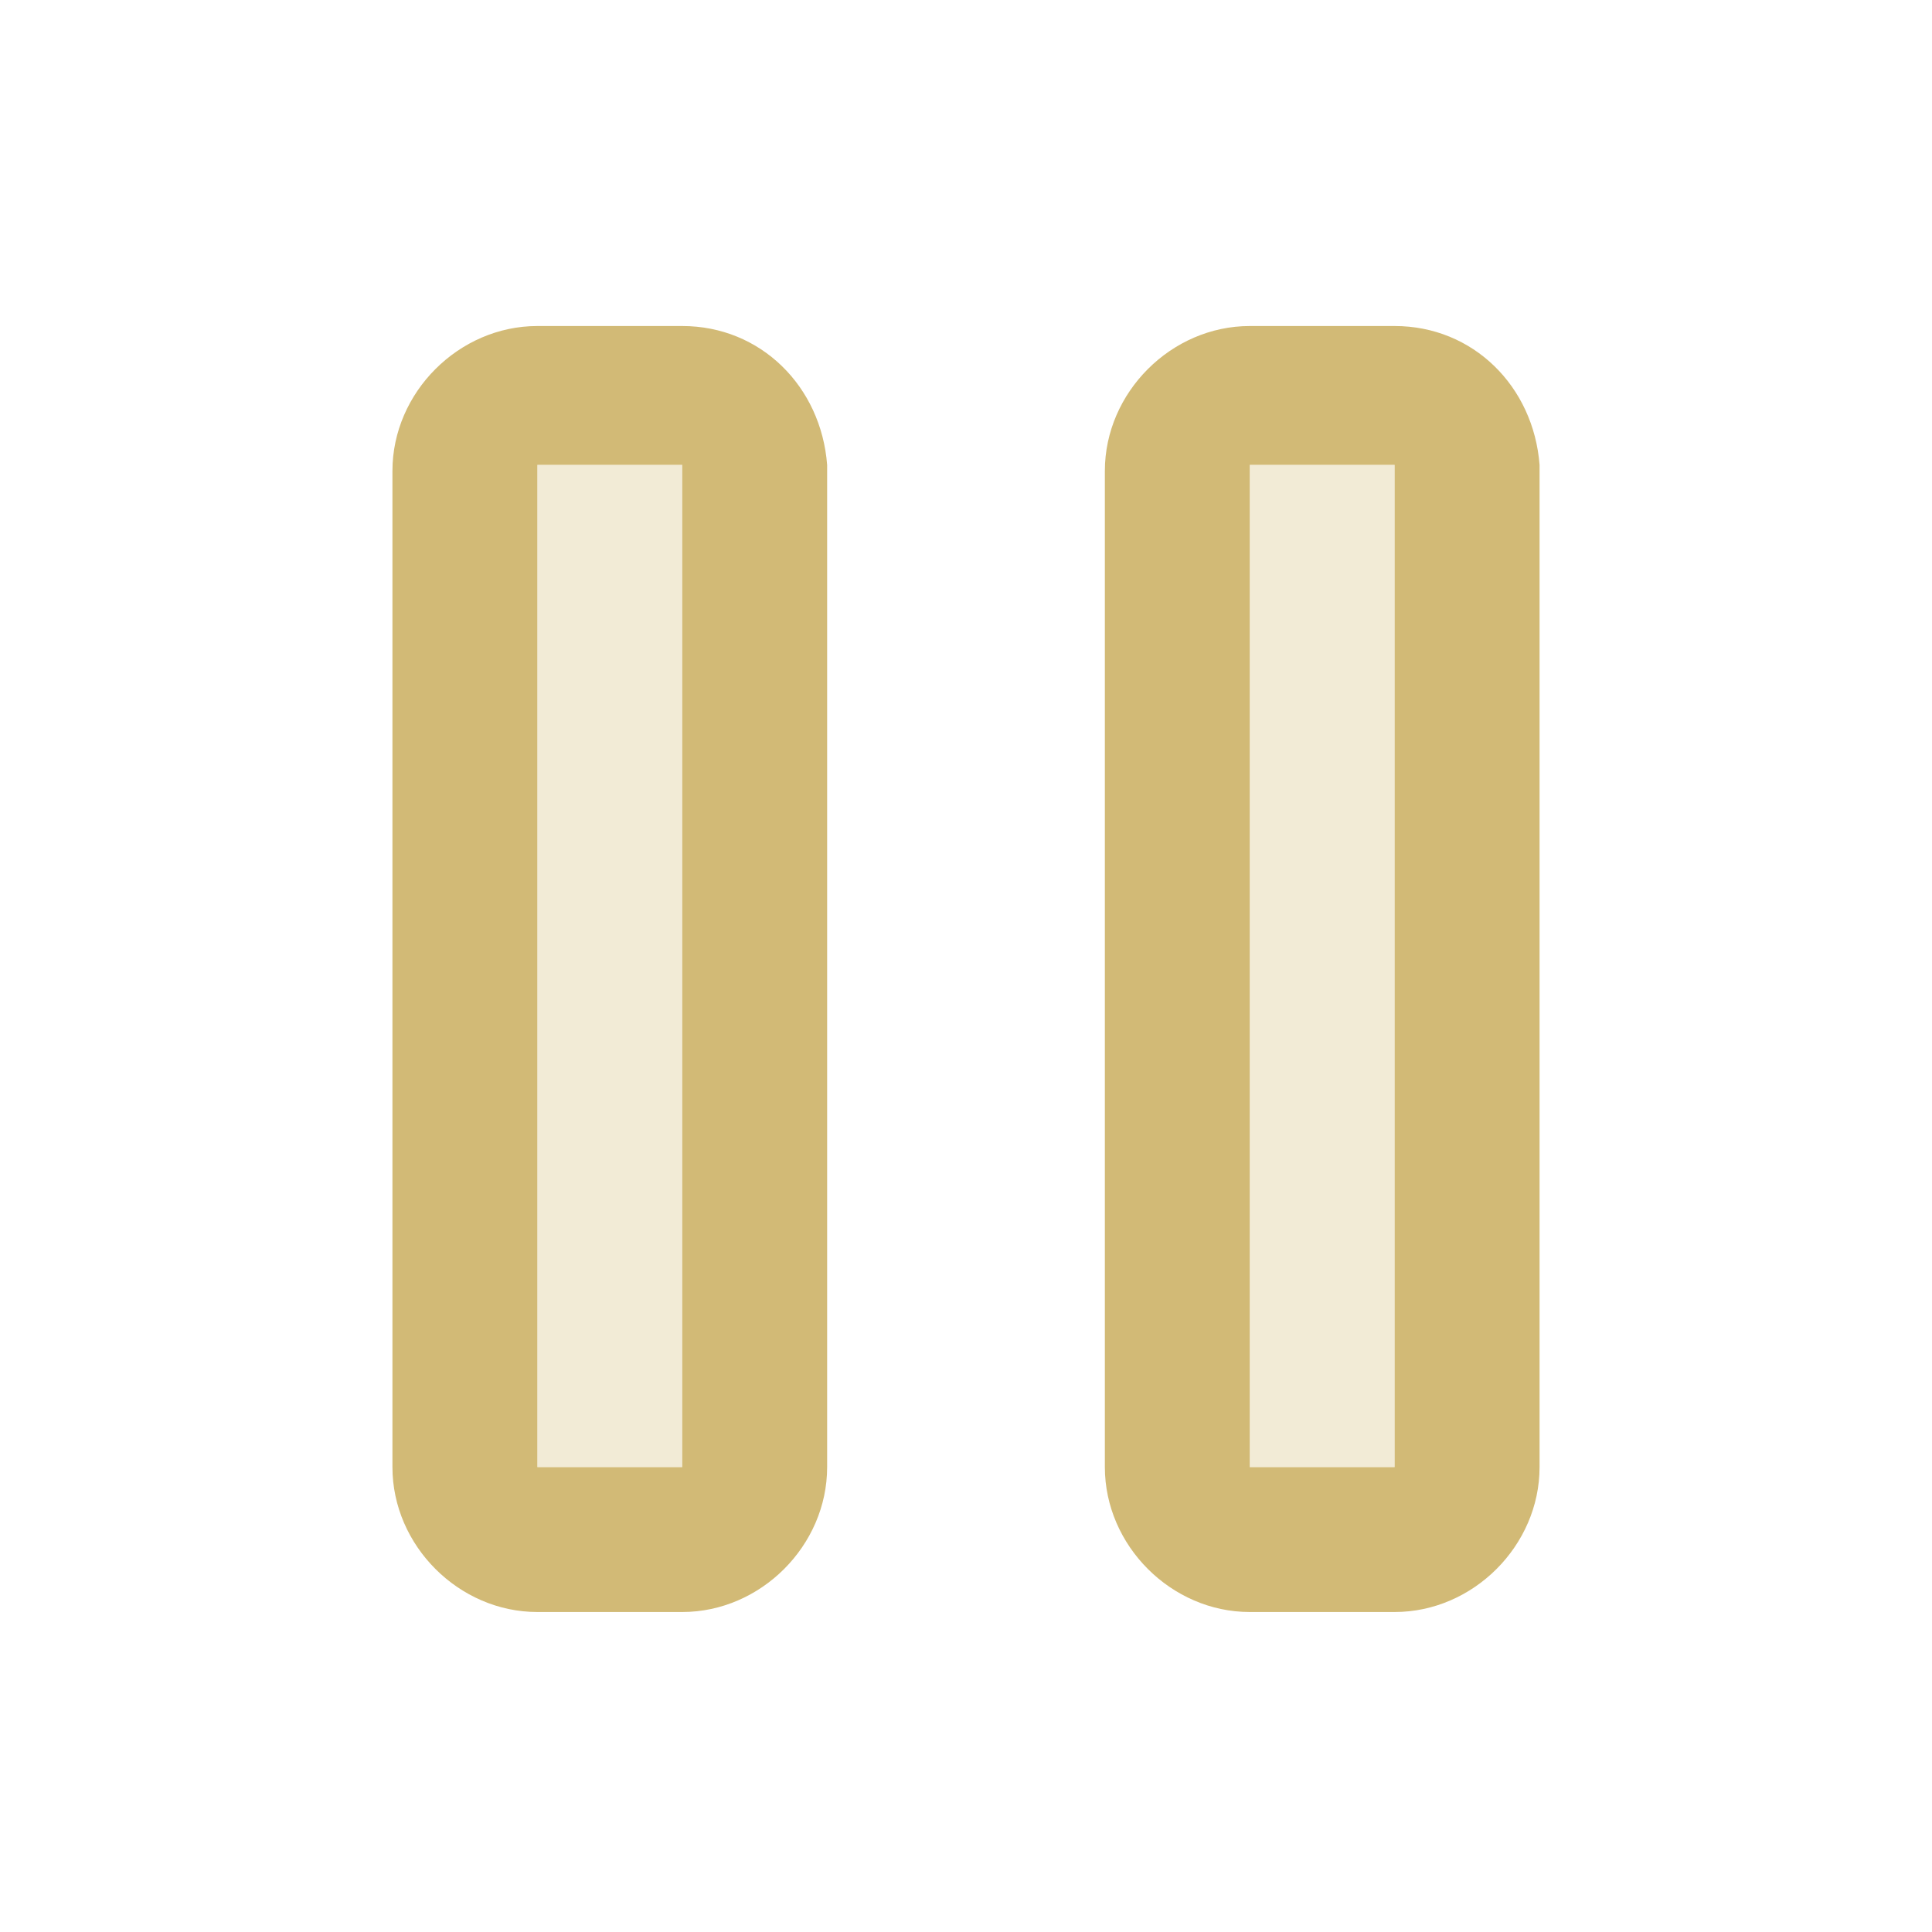 <?xml version="1.0" encoding="utf-8"?>
<!-- Generator: Adobe Illustrator 21.0.0, SVG Export Plug-In . SVG Version: 6.00 Build 0)  -->
<svg version="1.1" id="Layer_1" xmlns="http://www.w3.org/2000/svg" xmlns:xlink="http://www.w3.org/1999/xlink" x="0px" y="0px"
	 viewBox="0 0 32 32" style="enable-background:new 0 0 32 32;" xml:space="preserve">
<style type="text/css">
	.st0{fill:#D2BA76;}
	.st1{opacity:0.3;fill:#D2BA76;}
</style>
<g id="Rectangle_2_copy">
	<g>
		<path class="st0" d="M11.3,5.4H8.9c-1.3,0-2.4,1.1-2.4,2.4v16.5c0,1.3,1.1,2.4,2.4,2.4h2.4c1.3,0,2.4-1.1,2.4-2.4V7.7
			C13.6,6.4,12.6,5.4,11.3,5.4z M11.3,24.3H8.9V7.7h2.4C11.3,7.7,11.3,24.3,11.3,24.3z"/>
	</g>
</g>
<g id="Rectangle_2_copy_2">
	<g>
		<path class="st0" d="M23.1,5.4h-2.4c-1.3,0-2.4,1.1-2.4,2.4v16.5c0,1.3,1.1,2.4,2.4,2.4h2.4c1.3,0,2.4-1.1,2.4-2.4V7.7
			C25.4,6.4,24.4,5.4,23.1,5.4z M23.1,24.3h-2.4V7.7h2.4V24.3z"/>
	</g>
</g>
<rect x="20.7" y="7.7" class="st1" width="2.4" height="16.6"/>
<rect x="8.9" y="7.7" class="st1" width="2.4" height="16.6"/>
</svg>
